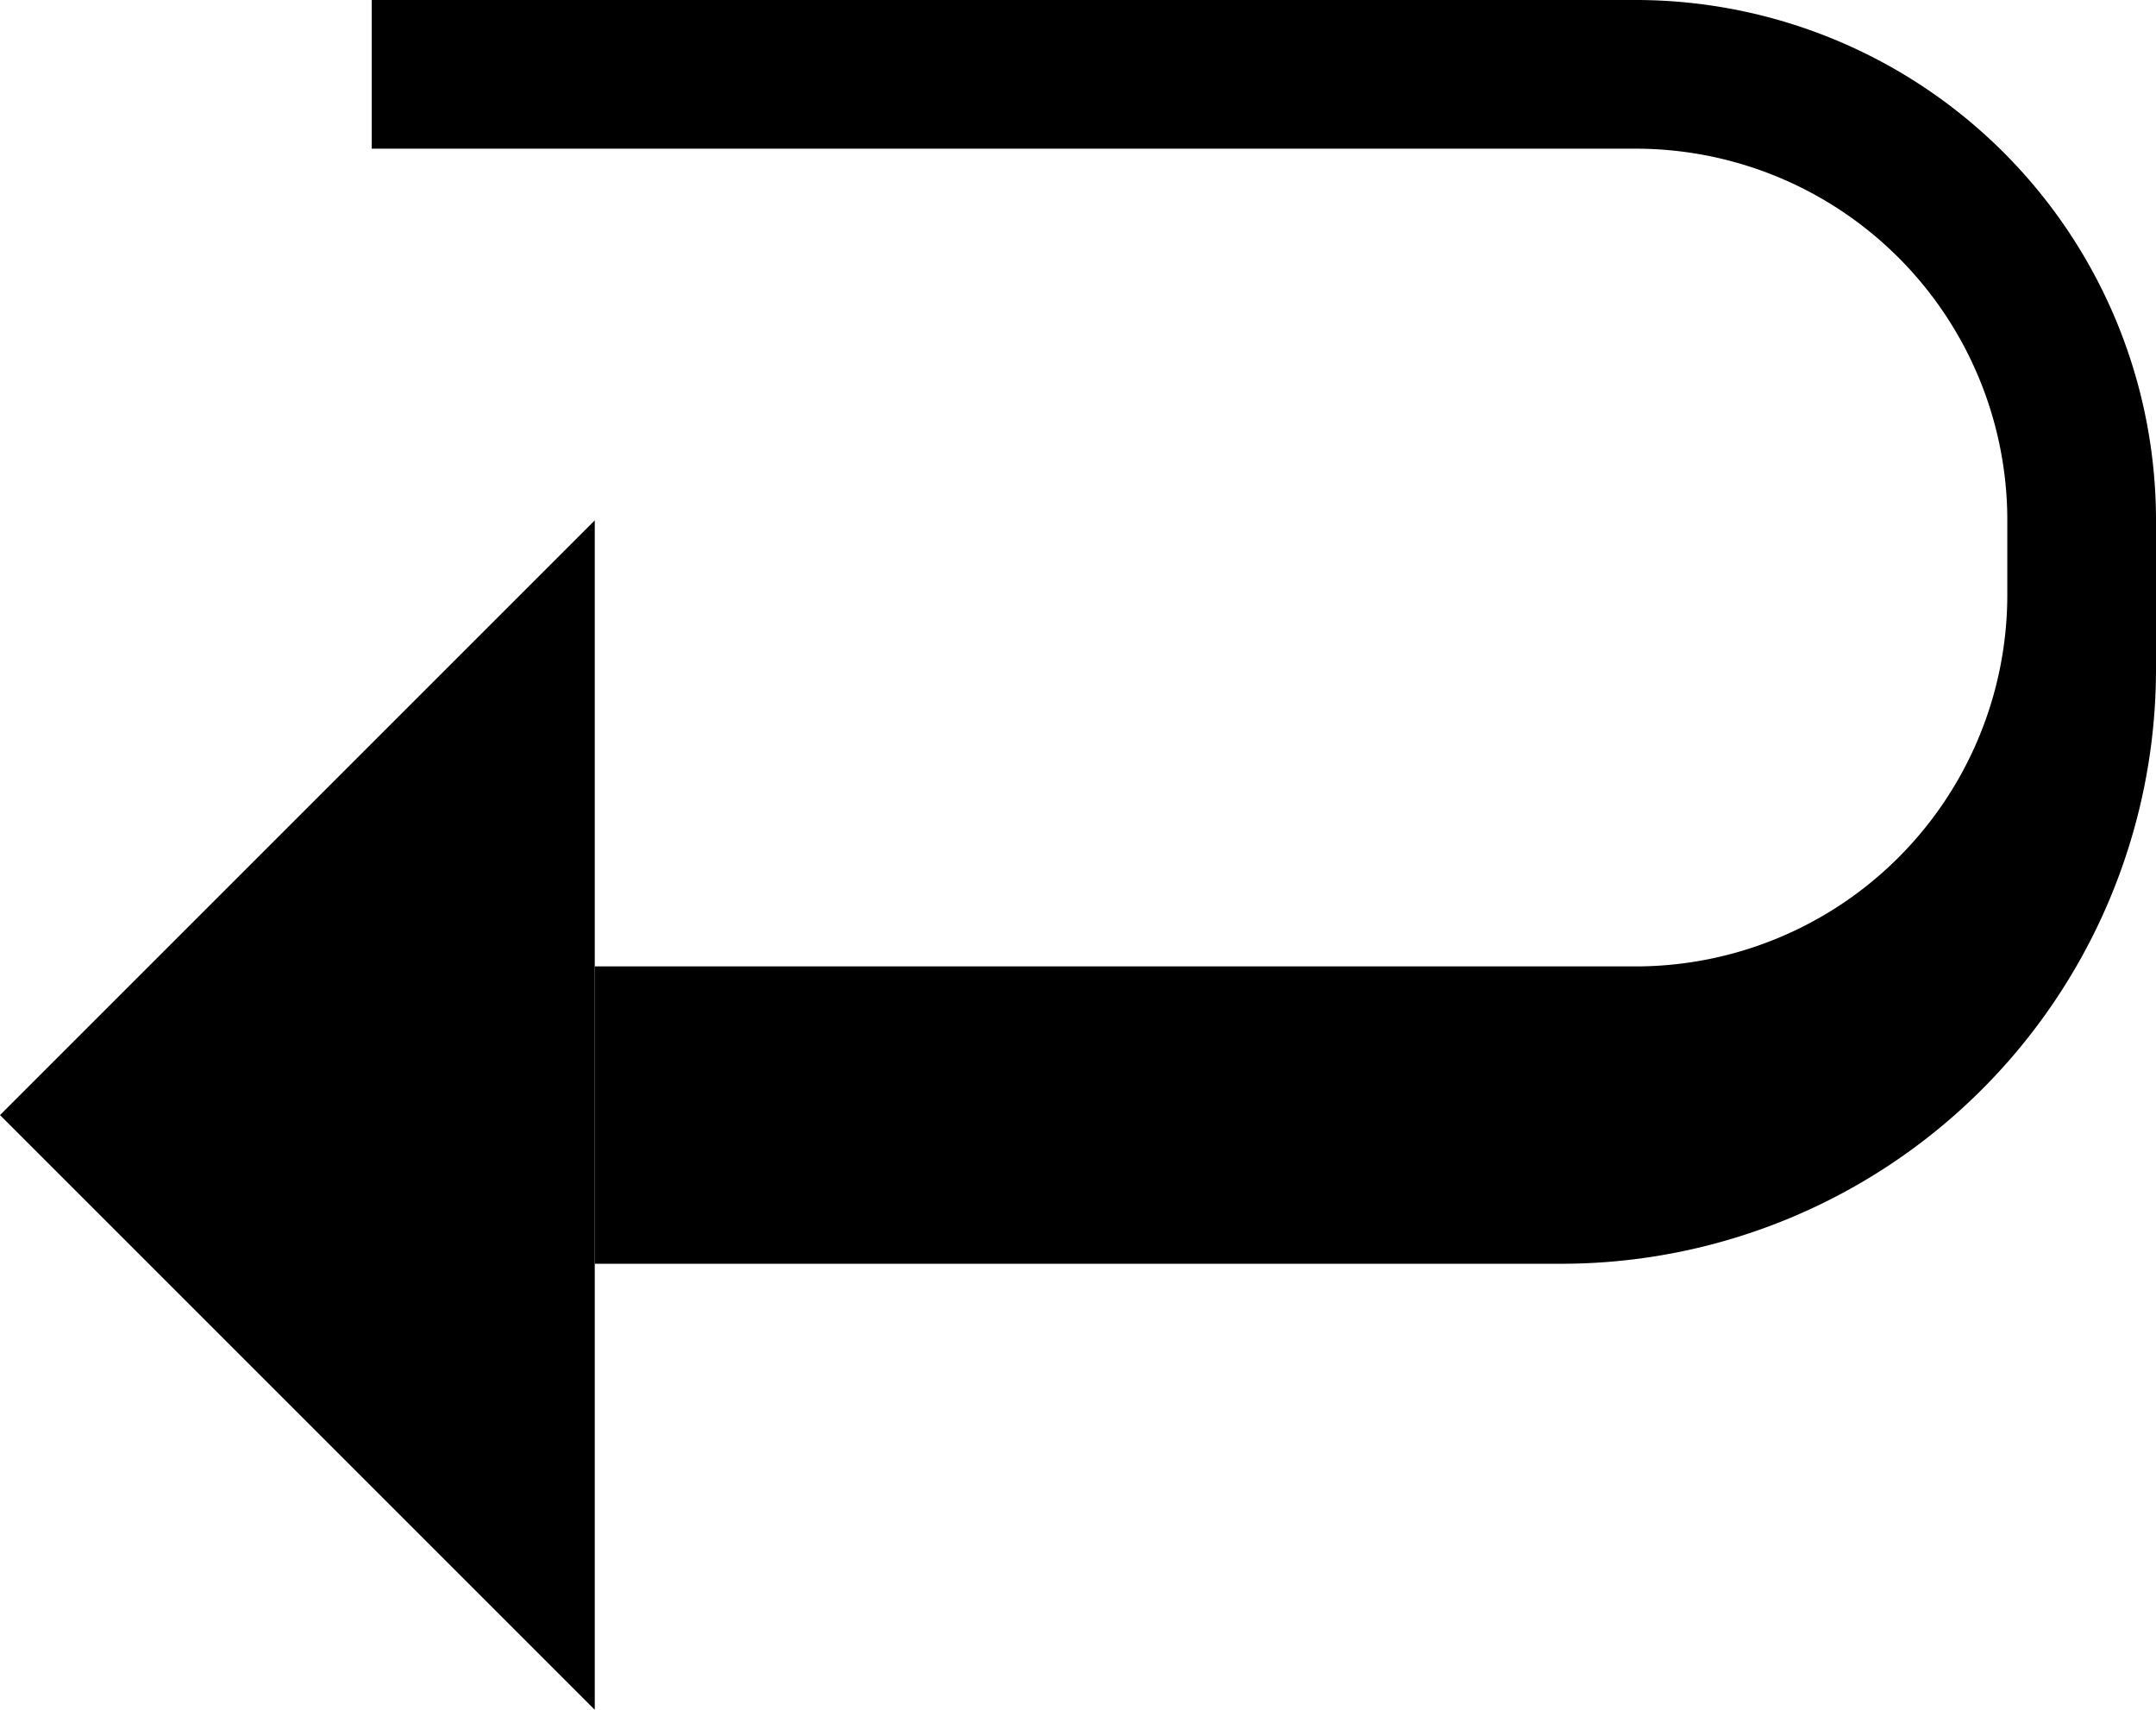 <svg xmlns="http://www.w3.org/2000/svg" version="1.0" width="29" height="23"><path d="M8 23l-8-8 8-8v16z"/><path d="M22 0a7 7 0 0 1 7 7v2a8 8 0 0 1-8 8H8v-4h14a5 5 0 0 0 5-5V7a5 5 0 0 0-5-5H5V0h17z"/></svg>